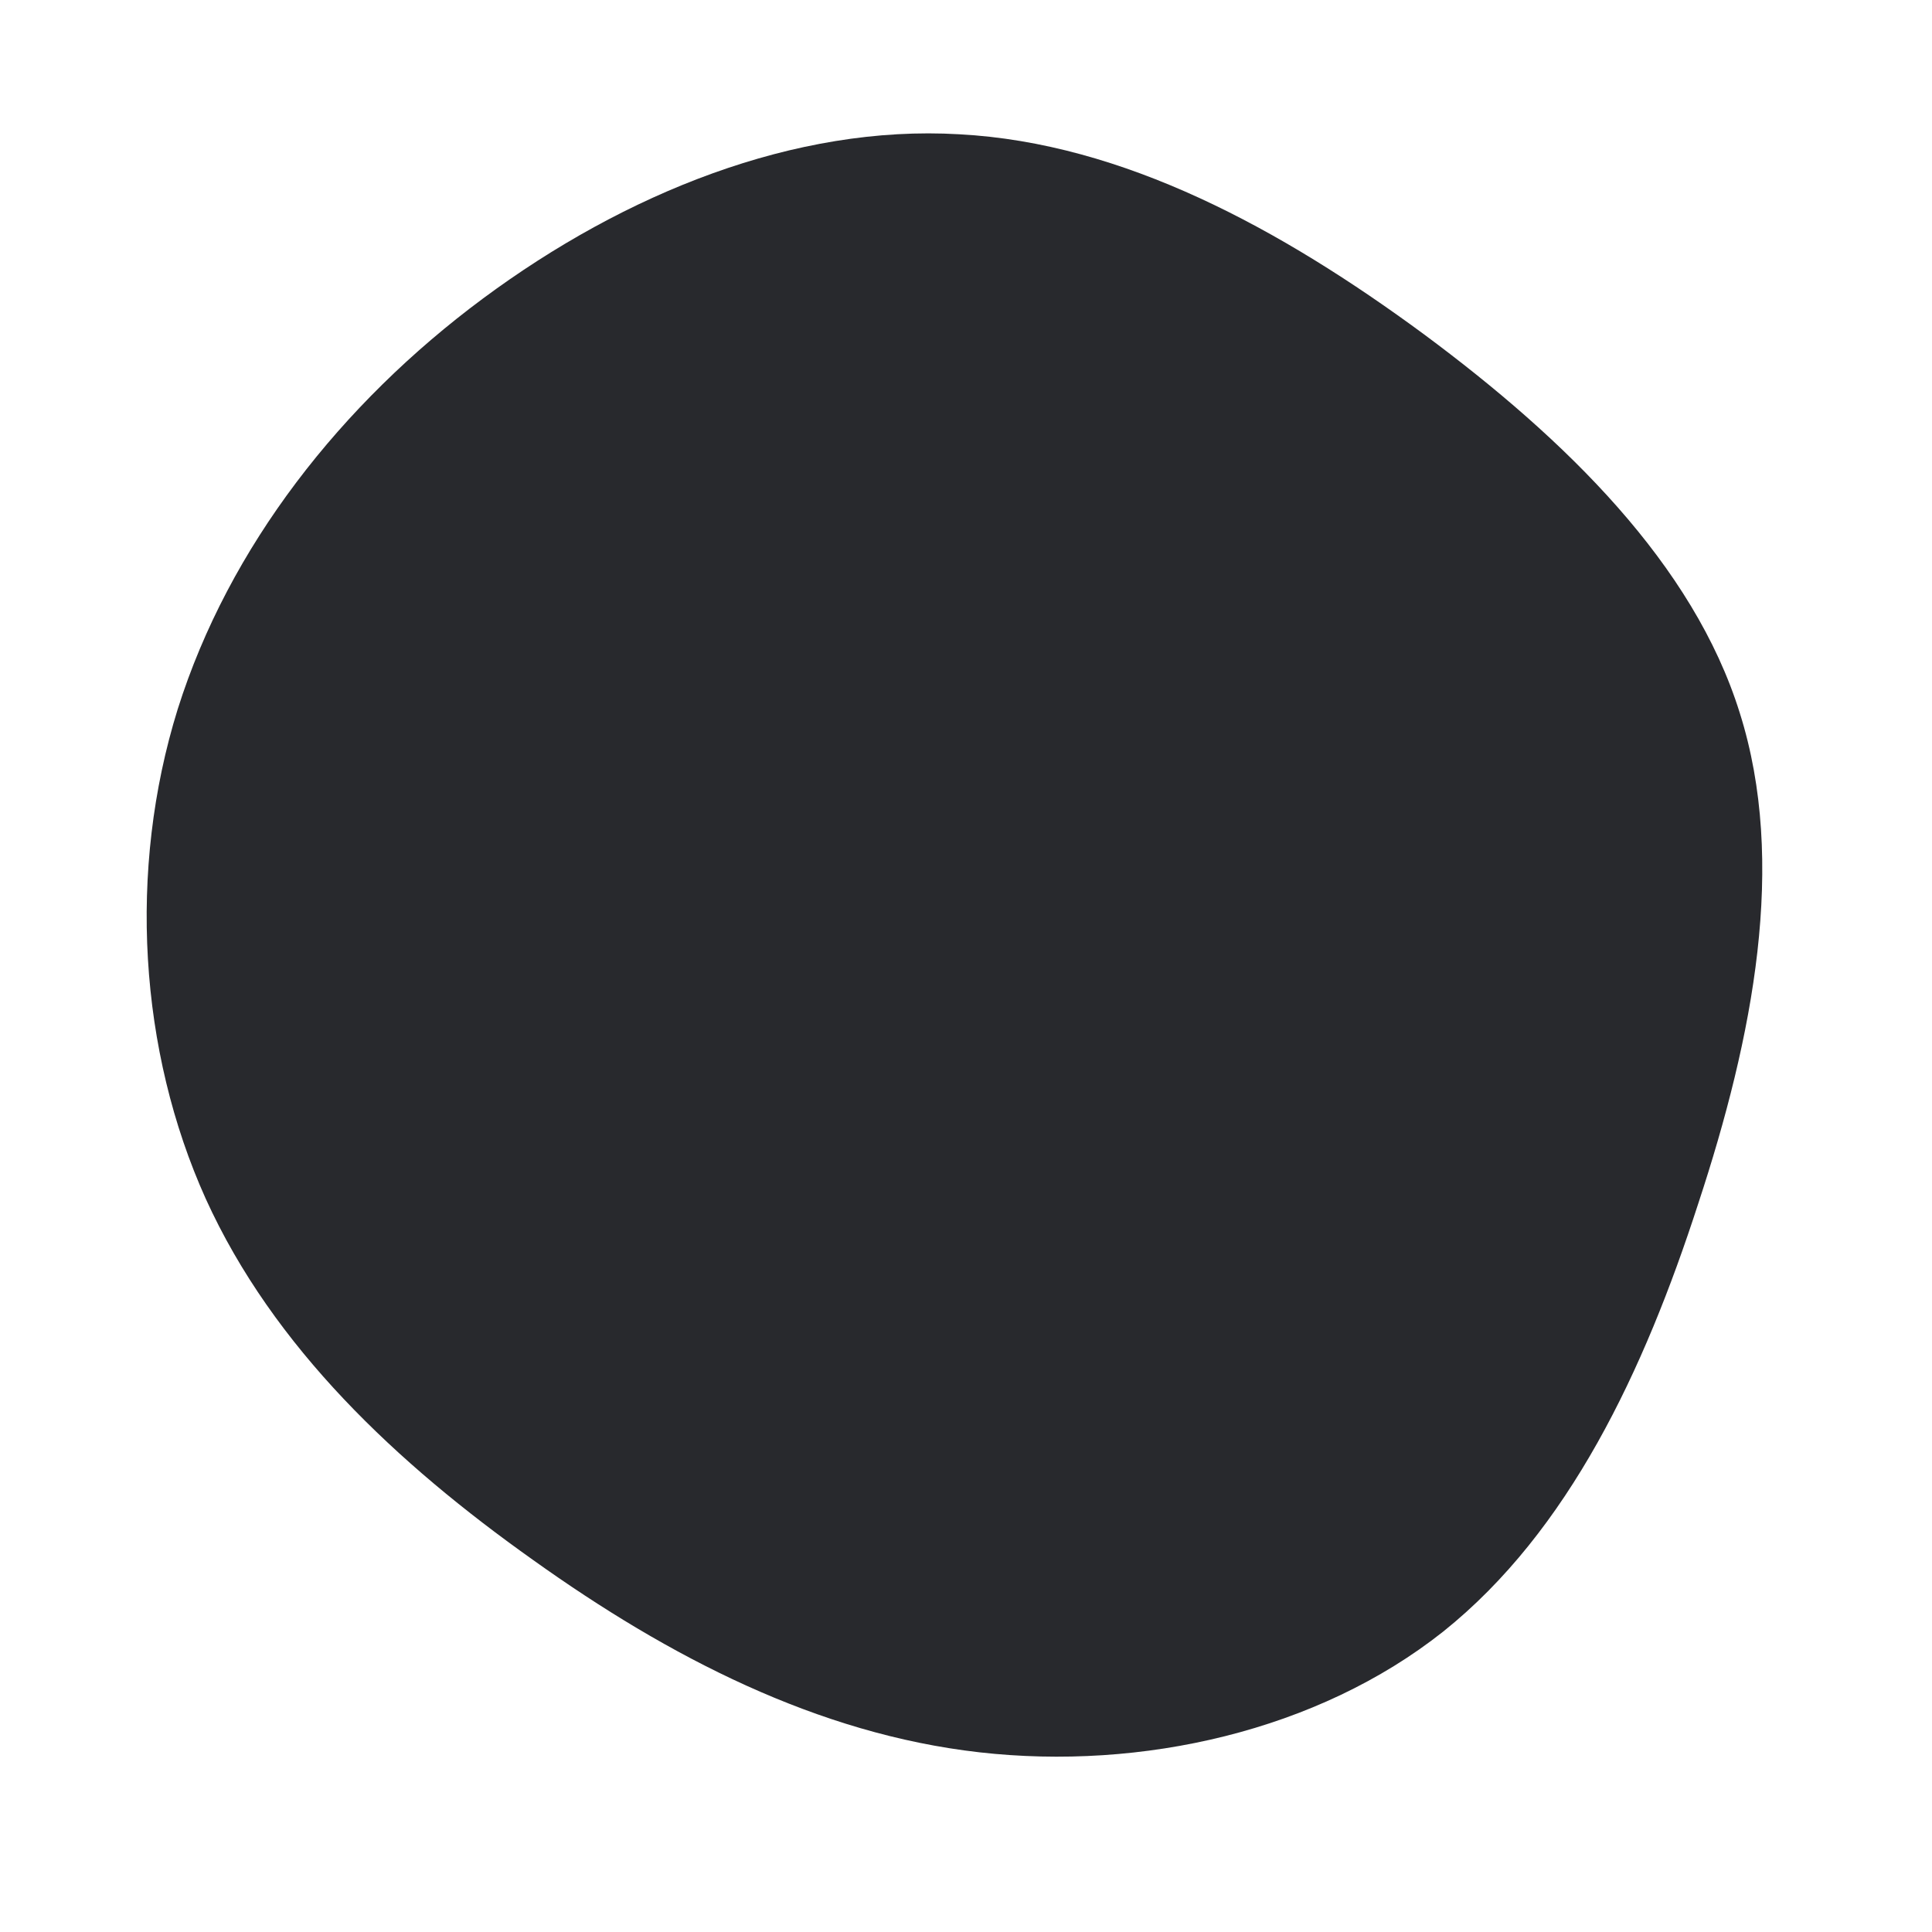 <?xml version="1.0" standalone="no"?>
<svg viewBox="0 0 200 200" xmlns="http://www.w3.org/2000/svg">
  <path fill="#28292D" d="M47.4,-65.4C62.1,-54.5,75.3,-41.6,80.1,-26.2C85,-10.7,81.5,7.3,75.8,24.6C70.2,41.9,62.4,58.5,49.4,68.9C36.4,79.2,18.2,83.3,1.4,81.4C-15.4,79.5,-30.8,71.5,-44.8,61.5C-58.9,51.5,-71.7,39.5,-78.7,24.1C-85.6,8.8,-86.8,-9.9,-81.6,-26.6C-76.3,-43.4,-64.7,-58.2,-50,-69.1C-35.3,-80,-17.7,-87.1,-0.7,-86.1C16.3,-85.2,32.6,-76.3,47.4,-65.4Z" transform="translate(100 100)" />
</svg>
